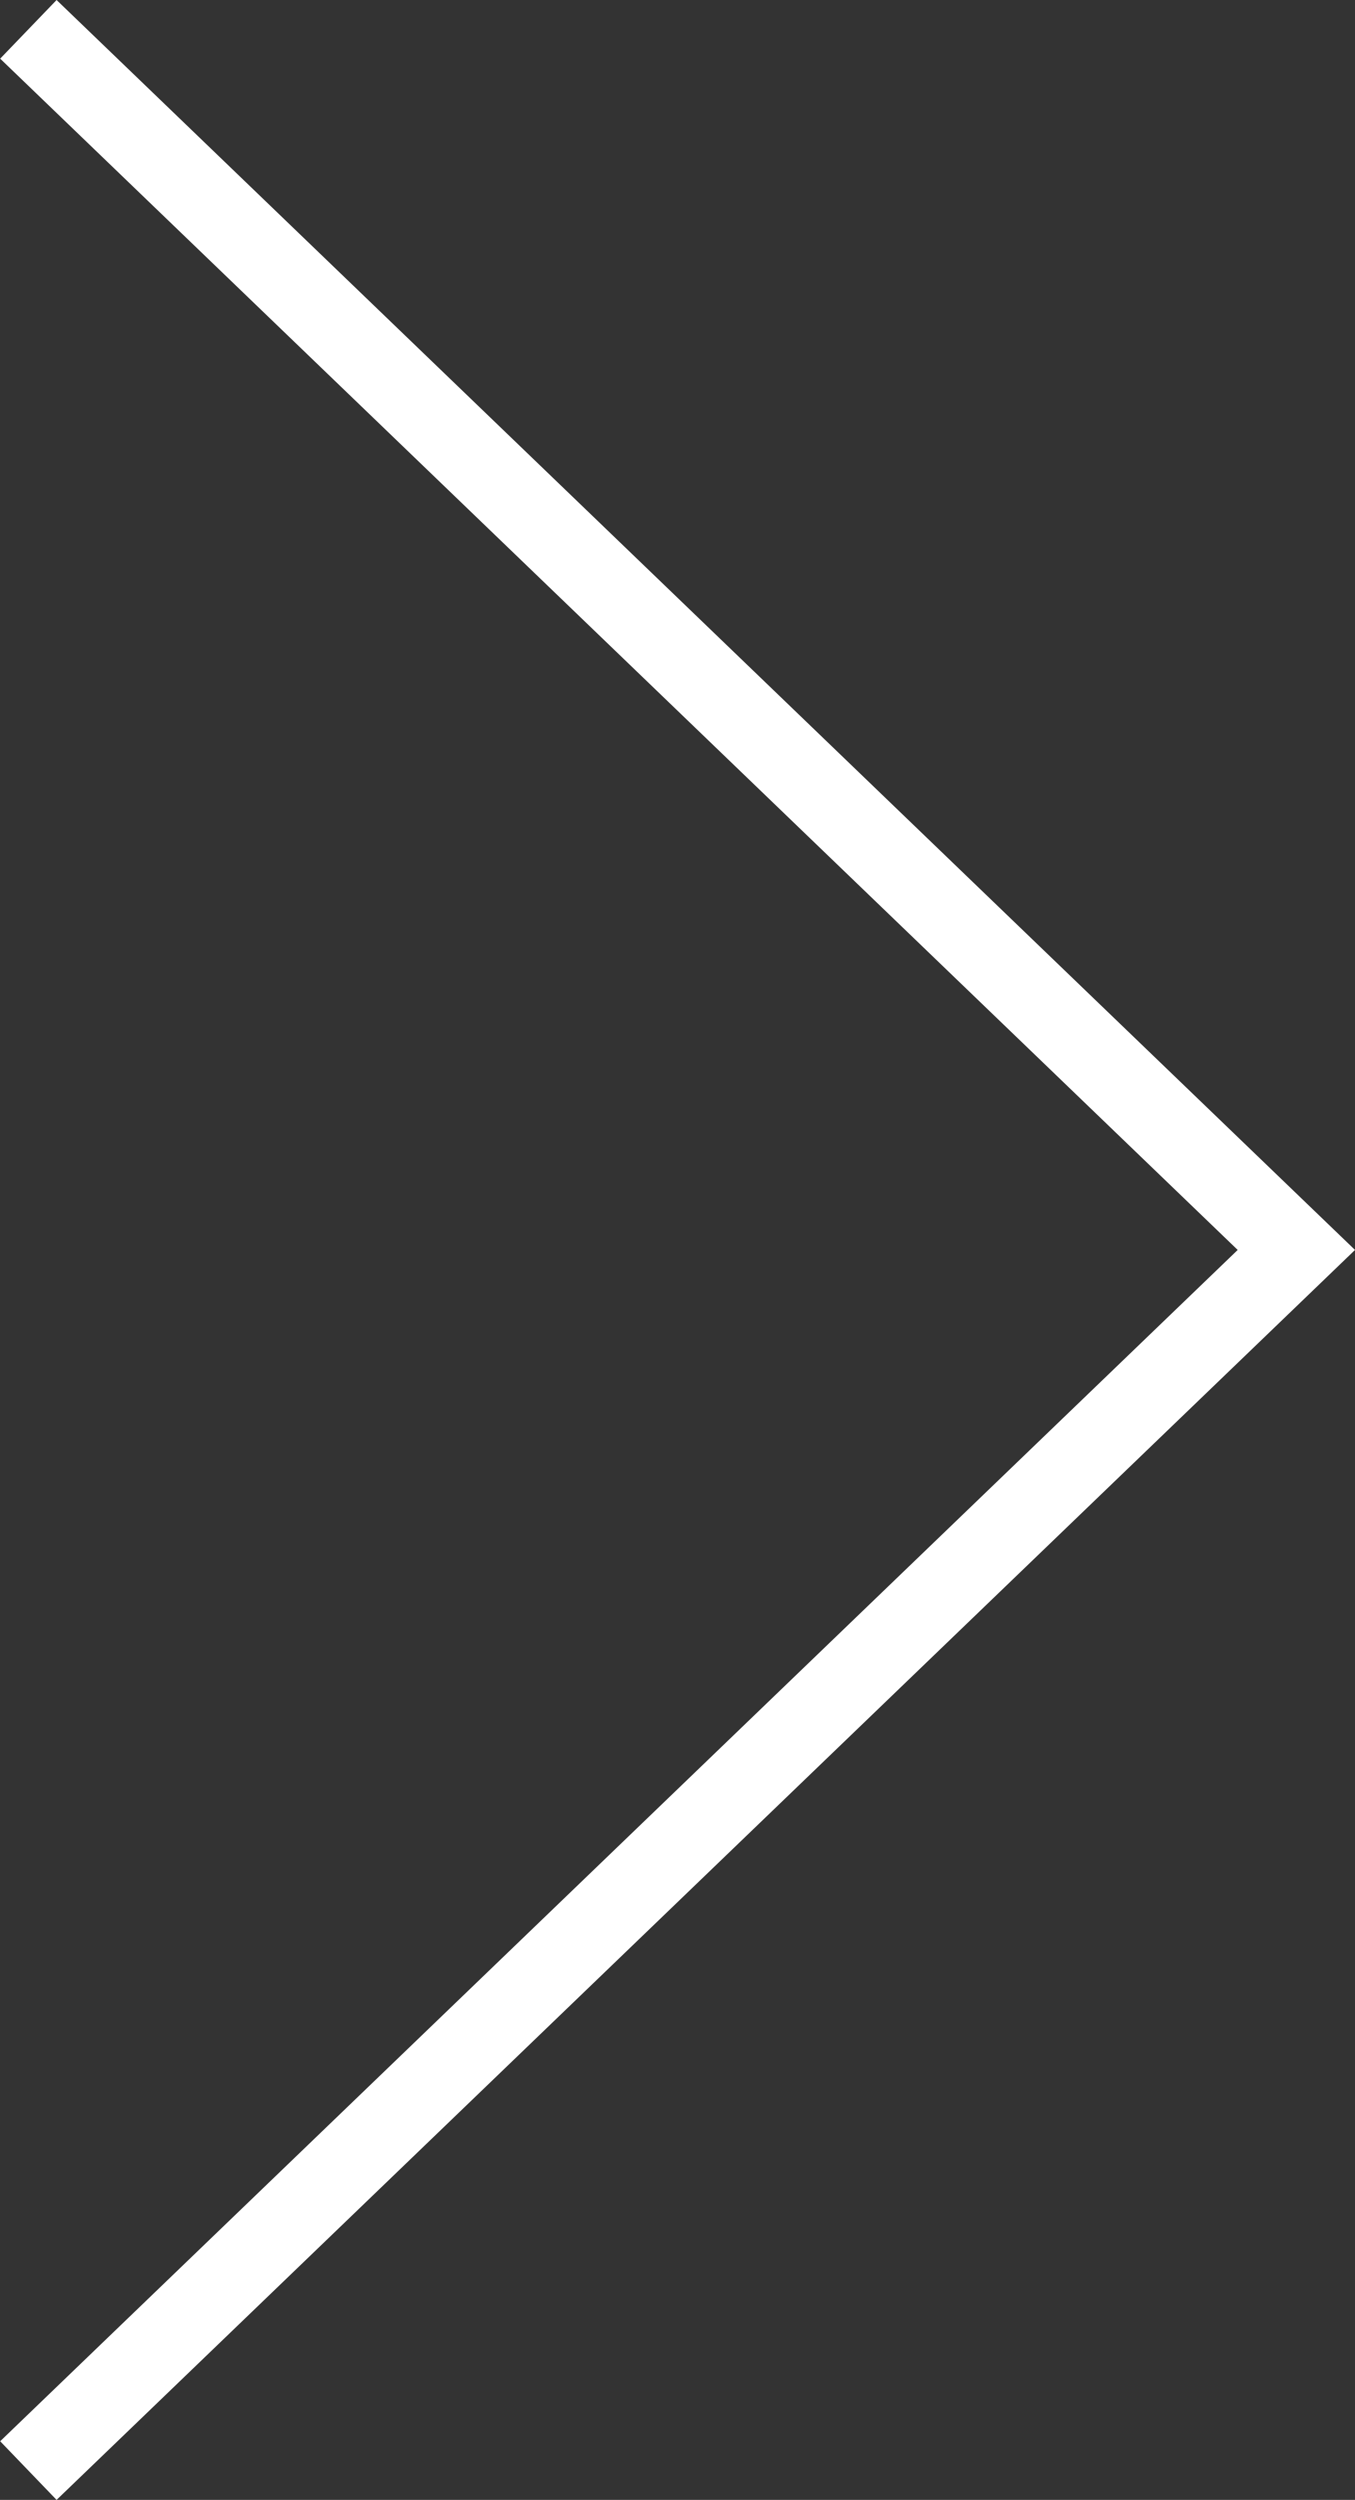 <svg xmlns="http://www.w3.org/2000/svg" viewBox="0 0 28.65 52.84"><rect x="0" y="0" width="28.65" height="52.84" fill="#333333" stroke="none"/><defs><style>.cls-1{fill:none;stroke:#fff;stroke-miterlimit:10;stroke-width:1.72px;}</style></defs><title>icn_arrow_right_02</title><g id="レイヤー_2" data-name="レイヤー 2"><g id="レイヤー_1-2" data-name="レイヤー 1"><polyline class="cls-1" points="0.6 0.62 27.41 26.42 0.6 52.22"/></g></g></svg>